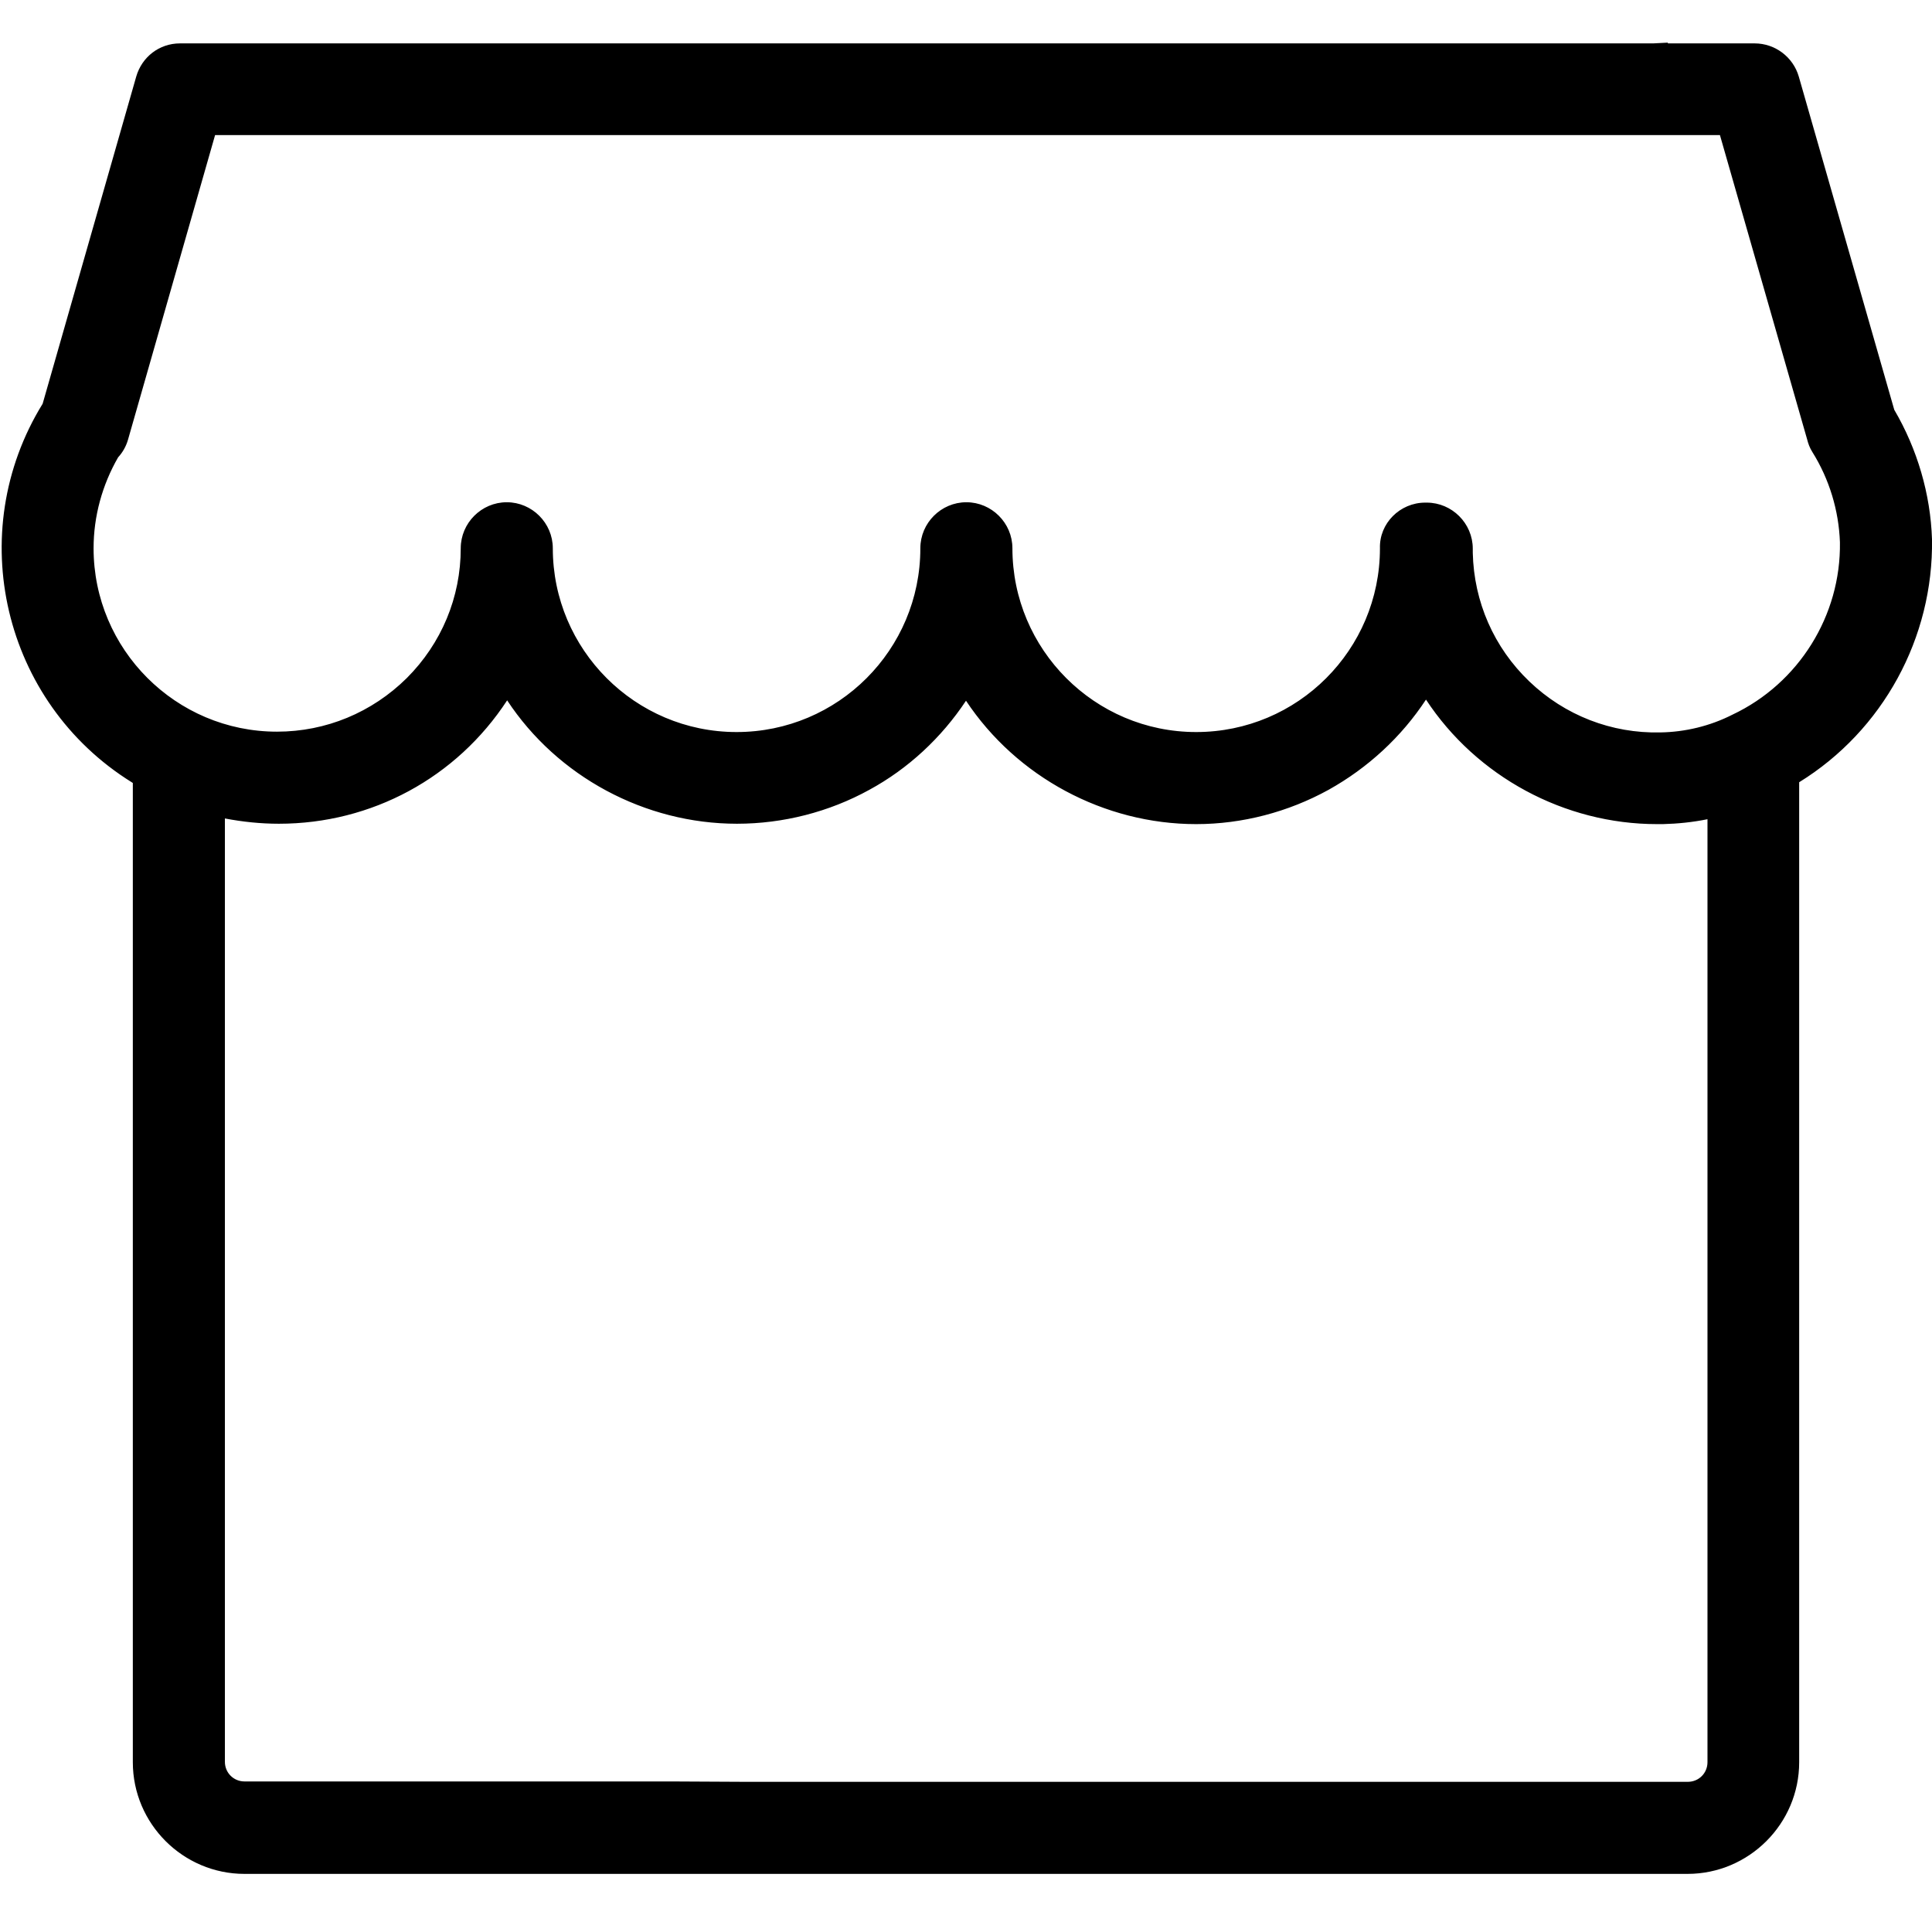 <?xml version="1.0" encoding="utf-8"?>
<!-- Generator: Adobe Illustrator 24.1.1, SVG Export Plug-In . SVG Version: 6.00 Build 0)  -->
<svg version="1.1" id="Capa_1" xmlns="http://www.w3.org/2000/svg" xmlns:xlink="http://www.w3.org/1999/xlink" x="0px" y="0px" width="25" height="25"
	 viewBox="0 0 512 512" style="enable-background:new 0 0 512 512;" xml:space="preserve">
<g>
	<g>
		<g>
			<g>
				<path d="M508.5,143.1c-0.4-11.7-3.7-23-9.7-33l-25.4-88.8c-1.1-3.7-4.5-6.3-8.4-6.3h-26.5v0c-0.1,0-0.3,0-0.4,0c0,0,0,0,0,0
					c0,0,0,0,0,0c-0.1,0-0.2,0-0.3,0c0,0,0,0-0.1,0h-16.6v0H147.8c-0.1,0-0.1,0-0.2,0H47.7c-3.8,0-7.2,2.6-8.2,6.3l-25,87.3
					c0,0.1-0.1,0.1-0.1,0.1c-20.2,32.6-10.2,75.4,22.4,95.7c0.6,0.4,1.3,0.8,1.9,1.2V467c0,14.4,11.7,26.1,26.1,26.1h382.4
					c14.4,0,26.1-11.7,26.1-26.1V205.4C495.5,192.5,508.9,168.7,508.5,143.1z M455.9,467c0,4.8-3.9,8.7-8.7,8.7H343
					c-0.1,0-0.2,0-0.2,0h-26.7c-0.1,0-0.2,0-0.2,0H195.2v0h-17.4v0h-113c-4.8,0-8.7-3.9-8.7-8.7V212.6c30.7,8.1,63-5.8,78.2-33.7
					c18.5,33.6,60.8,45.8,94.4,27.3c11.5-6.3,21-15.8,27.3-27.3c18.5,33.6,60.8,45.8,94.4,27.3c11.6-6.4,21.1-16,27.5-27.6
					c12.2,22.4,35.7,36.3,61.2,36.3h1.5c5.2-0.1,10.4-0.9,15.4-2.2V467z M460.8,192.5c-6.4,3.2-13.4,4.9-20.6,5
					c-28.8,0.7-52.7-22.1-53.3-50.9c0-0.4,0-0.8,0-1.2c0-4.8-3.9-8.7-8.7-8.7h-0.4c-4.8,0-8.7,3.9-8.7,8.7
					c0,28.8-23.3,52.2-52.2,52.2s-52.2-23.3-52.2-52.2c0-4.8-3.9-8.7-8.7-8.7c-4.8,0-8.7,3.9-8.7,8.7c0,28.8-23.3,52.2-52.2,52.2
					c-28.8,0-52.2-23.3-52.2-52.2c0-4.8-3.9-8.7-8.7-8.7c-4.8,0-8.7,3.9-8.7,8.7c0,28.8-23.4,52.1-52.2,52.1
					c-28.8,0-52.1-23.3-52.1-52.1c0-9.2,2.5-18.3,7.1-26.2c1-1,1.7-2.2,2.1-3.5l23.8-83.3h404.2l23.8,83.2c0.2,0.8,0.5,1.7,1,2.4
					c4.8,7.7,7.5,16.6,7.8,25.7C491.5,164.5,479.6,183.6,460.8,192.5z"/>
				<path d="M447.2,494.6H64.8c-15.2,0-27.6-12.4-27.6-27.6V206.4c-0.4-0.2-0.8-0.5-1.2-0.7C2.7,185-7.5,141.1,13.1,107.9l0.1-0.1
					L38,20.9c1.2-4.4,5.1-7.3,9.7-7.4l390.4,0c0,0,0.1,0,0.1,0l1.7-0.1v0.1h25c4.5,0,8.6,3,9.8,7.4l25.3,88.6
					c6,10.2,9.4,21.8,9.8,33.6l0,0c0.4,25.8-13,49.9-35.2,63.1V467C474.8,482.2,462.4,494.6,447.2,494.6z M15.5,109.7
					c-19.6,31.8-9.7,73.6,22,93.3c0.6,0.4,1.3,0.8,1.9,1.1l0.8,0.4V467c0,13.6,11,24.6,24.6,24.6h382.4c13.6,0,24.6-11,24.6-24.6
					V204.5l0.7-0.4c21.7-12.5,34.9-35.9,34.4-60.9c-0.4-11.4-3.7-22.5-9.5-32.3l-0.1-0.2l-25.5-89c-0.9-3.1-3.7-5.2-6.9-5.2h-26.7
					c-0.2,0-0.4,0-0.5,0h-290c0,0-0.1,0-0.2,0H47.7c-3.2,0-5.9,2.1-6.8,5.2L16,108.8v0.6L15.5,109.7z M15.3,109.9L15.3,109.9
					C15.3,109.9,15.3,109.9,15.3,109.9z M13.6,107.4C13.6,107.4,13.6,107.4,13.6,107.4L13.6,107.4z M342.7,477.2h-26.7
					c-0.1,0-0.2,0-0.2,0l-122.2,0v0l-128.9,0c-5.6,0-10.2-4.6-10.2-10.2V210.7l1.9,0.5c30.1,8,61.6-5.6,76.5-32.9l1.3-2.4l1.3,2.4
					c18.1,32.8,59.5,44.8,92.3,26.7c11.3-6.2,20.5-15.5,26.7-26.7l1.3-2.4l1.3,2.4c8.8,15.9,23.2,27.4,40.6,32.5
					c17.4,5,35.8,3,51.7-5.8c11.4-6.3,20.7-15.6,26.9-27l1.3-2.4l1.3,2.4c12,21.9,34.9,35.5,59.9,35.5c0,0,0,0,0,0h1.5
					c5-0.1,10.1-0.9,15-2.1l1.9-0.5V467c0,5.6-4.6,10.2-10.2,10.2H343C342.9,477.2,342.8,477.2,342.7,477.2z M196.7,474.2h119.2
					l0.2,0l26.7,0l0.2,0h104.3c4,0,7.2-3.2,7.2-7.2V214.6c-4.5,1.1-9.2,1.7-13.8,1.8l-1.5,0c0,0,0,0,0,0
					c-25.2,0-48.3-13.2-61.2-34.7c-6.5,10.9-15.7,19.8-26.8,25.9c-33.5,18.5-75.6,6.9-95.1-25.6c-6.4,10.7-15.6,19.6-26.6,25.6
					c-10.8,6-22.6,8.8-34.1,8.8c-24.2,0-47.7-12.4-61-34.4c-12.9,21.7-36,34.5-60.5,34.5c-5.4,0-10.8-0.6-16.2-1.9V467
					c0,4,3.2,7.2,7.2,7.2h111.5l1.5,0L196.7,474.2z M439,199c-29,0-52.9-23.3-53.6-52.4c0-0.4,0-0.8,0-1.3c0-4-3.2-7.2-7.2-7.2h-0.4
					c-4,0-7.2,3.2-7.2,7.2c0,29.6-24.1,53.7-53.7,53.7c-29.6,0-53.7-24.1-53.7-53.7c0-4-3.2-7.2-7.2-7.2s-7.2,3.2-7.2,7.2
					c0,29.6-24.1,53.7-53.7,53.7c-29.6,0-53.7-24.1-53.7-53.7c0-4-3.2-7.2-7.2-7.2s-7.2,3.2-7.2,7.2c0,14.3-5.6,27.8-15.7,37.9
					C101.3,193.4,87.8,199,73.5,199c0,0,0,0,0,0c-29.5,0-53.6-24.1-53.6-53.6c0-9.5,2.5-18.8,7.3-27l0.2-0.3
					c0.8-0.8,1.4-1.8,1.7-2.9l24.1-84.4h406.4l24.1,84.3c0.2,0.7,0.5,1.4,0.8,2c4.9,7.9,7.7,17,8,26.4c0.3,21.4-11.9,41.1-31.3,50.3
					c-6.6,3.2-13.9,5-21.2,5.2C439.8,199,439.4,199,439,199z M377.7,135.2h0.4c5.6,0,10.2,4.6,10.2,10.2c0,0.4,0,0.8,0,1.2
					C389,174.1,411.6,196,439,196c0.4,0,0.8,0,1.2,0c6.9-0.1,13.8-1.8,20-4.9l0,0c18.3-8.6,29.9-27.3,29.5-47.5
					c-0.3-8.8-2.9-17.4-7.6-24.9c-0.5-0.9-0.9-1.8-1.2-2.8l-23.5-82.1H55.5L32,116.1c-0.5,1.5-1.3,2.9-2.3,4
					c-4.5,7.7-6.8,16.4-6.8,25.3c0,27.9,22.7,50.6,50.6,50.6c0,0,0,0,0,0c13.5,0,26.2-5.3,35.8-14.8c9.6-9.6,14.9-22.3,14.9-35.8
					c0-5.6,4.6-10.2,10.2-10.2s10.2,4.6,10.2,10.2c0,27.9,22.7,50.7,50.7,50.7s50.7-22.7,50.7-50.7c0-5.6,4.6-10.2,10.2-10.2
					c5.6,0,10.2,4.6,10.2,10.2c0,27.9,22.7,50.7,50.7,50.7s50.7-22.7,50.7-50.7C367.5,139.8,372.1,135.2,377.7,135.2z"/>
			</g>
			<g>
				<path d="M447.2,495.1H64.8c-15.5,0-28.1-12.6-28.1-28.1V206.7c-0.3-0.2-0.7-0.4-1-0.6c-33.5-20.8-43.8-64.9-23-98.4l0,0
					l24.9-86.9c1.3-4.6,5.4-7.7,10.1-7.7l390.2,0l0.3,0c0,0,0,0,0.1,0l2.3-0.1V13H465c4.7,0,9,3.2,10.3,7.7l25.3,88.5
					c6,10.2,9.5,21.9,9.8,33.8l0,0c0.4,25.9-13,50.1-35.2,63.4V467C475.3,482.5,462.7,495.1,447.2,495.1z M15.9,110.1
					c-19.4,31.5-9.6,73,21.9,92.6c0.6,0.4,1.3,0.8,1.9,1.1l1,0.6V467c0,13.3,10.8,24.1,24.1,24.1h382.4c13.3,0,24.1-10.8,24.1-24.1
					V204.2l1-0.6c21.5-12.5,34.6-35.6,34.2-60.5c-0.4-11.3-3.6-22.4-9.4-32.1l-0.1-0.2l-0.1-0.2l-25.4-88.8C470.7,19,468,17,465,17
					h-26.7c-0.2,0-0.4,0-0.5,0h-290c0,0-0.1,0-0.2,0H47.7c-3,0-5.5,2-6.3,4.8l-24.9,87v0.8L15.9,110.1z M15.6,110.3L15.6,110.3
					C15.5,110.3,15.6,110.3,15.6,110.3z M13.4,107C13.3,107,13.3,107,13.4,107L13.4,107z M342.7,477.7h-26.7c-0.1,0-0.2,0-0.3,0
					l-122.6,0v0l-128.4,0c-5.9,0-10.7-4.8-10.7-10.7V210l2.5,0.7c29.9,7.9,61.1-5.5,76-32.7l1.7-3.2l1.8,3.2
					c18,32.6,59.1,44.5,91.7,26.5c11.2-6.2,20.4-15.3,26.5-26.5l1.7-3.2l1.7,3.2c18,32.6,59.1,44.5,91.7,26.5
					c11.3-6.2,20.5-15.5,26.7-26.8l1.7-3.2l1.8,3.2c11.9,21.7,34.7,35.2,59.4,35.2c0,0,0,0,0,0h1.5c5-0.1,10-0.8,14.9-2.1l2.5-0.7
					V467c0,5.9-4.8,10.7-10.7,10.7H343C342.9,477.7,342.8,477.7,342.7,477.7z M197.2,473.7h118.7l0.2,0l26.6,0l0.2,0l104.3,0
					c3.7,0,6.7-3,6.7-6.7V215.3c-4.4,1-8.9,1.5-13.3,1.7l-1.5,0c0,0,0,0,0,0c-25.1,0-48.2-13-61.2-34.3
					c-6.5,10.6-15.6,19.3-26.5,25.4c-10.9,6-22.7,8.9-34.4,8.9c-24.1,0-47.6-12.2-61-34c-6.5,10.5-15.5,19.1-26.4,25.1
					c-10.9,6-22.7,8.9-34.4,8.9c-24.1,0-47.6-12.2-61-34c-13.1,21.4-36.1,34-60.5,34c-5.2,0-10.5-0.6-15.8-1.8V467
					c0,3.7,3,6.7,6.7,6.7h111l2,0L197.2,473.7z M438.9,199.5c-14,0-27.2-5.3-37.4-15c-10.5-10-16.4-23.4-16.7-37.9
					c0-0.4,0-0.8,0-1.3c0-3.7-3-6.7-6.7-6.7h-0.4c-3.7,0-6.7,3-6.7,6.7c0,29.9-24.3,54.1-54.1,54.1c-29.9,0-54.1-24.3-54.1-54.1
					c0-3.7-3-6.7-6.7-6.7c-3.7,0-6.7,3-6.7,6.7c0,29.9-24.3,54.1-54.1,54.1S141,175.2,141,145.4c0-3.7-3-6.7-6.7-6.7
					c-3.7,0-6.7,3-6.7,6.7c0,14.5-5.7,28.1-15.9,38.3c-10.2,10.2-23.8,15.8-38.3,15.8c0,0,0,0,0,0c-29.8,0-54.1-24.3-54.1-54.1
					c0-9.6,2.6-19,7.4-27.2l0.1-0.2l0.2-0.2c0.7-0.7,1.3-1.7,1.6-2.7l24.2-84.7H460l24.2,84.7c0.2,0.7,0.4,1.3,0.8,1.9
					c5,8,7.8,17.2,8.1,26.6c0.3,21.6-12,41.5-31.5,50.7c-6.6,3.3-14,5.1-21.4,5.2C439.8,199.5,439.4,199.5,438.9,199.5z
					 M377.7,134.7h0.4c5.9,0,10.7,4.8,10.7,10.7c0,0.4,0,0.8,0,1.2c0.3,13.4,5.8,25.9,15.5,35.1c9.7,9.3,22.4,14.2,35.8,13.9
					c6.8-0.1,13.6-1.8,19.7-4.8l0,0c18.1-8.6,29.6-27,29.3-47c-0.3-8.7-2.9-17.2-7.5-24.6c-0.6-0.9-1-1.9-1.2-3L457,34.4H55.9
					l-23.4,81.9c-0.5,1.6-1.3,3-2.4,4.1c-4.4,7.6-6.7,16.2-6.7,25c0,27.6,22.5,50.1,50.1,50.1c0,0,0,0,0,0c13.4,0,26-5.2,35.4-14.7
					c9.5-9.5,14.7-22.1,14.7-35.5c0-5.9,4.8-10.7,10.7-10.7c5.9,0,10.7,4.8,10.7,10.7c0,27.7,22.5,50.2,50.2,50.2
					s50.2-22.5,50.2-50.2c0-5.9,4.8-10.7,10.7-10.7c5.9,0,10.7,4.8,10.7,10.7c0,27.7,22.5,50.2,50.2,50.2
					c27.7,0,50.2-22.5,50.2-50.2C367,139.5,371.8,134.7,377.7,134.7z"/>
				<path d="M447.2,496.6H64.8c-16.3,0-29.6-13.3-29.6-29.6V207.5c-0.1-0.1-0.2-0.1-0.3-0.2C0.8,186.1-9.8,141.2,11.3,107l24.8-86.7
					c1.5-5.2,6.1-8.8,11.6-8.8l390.2,0l0.2,0l3.9-0.2v0.2h23c5.4,0,10.2,3.6,11.7,8.8l25.3,88.3c6.1,10.4,9.6,22.3,10,34.3
					c0.4,26.1-13,50.7-35.2,64.4V467C476.8,483.3,463.5,496.6,447.2,496.6z M14.1,108.2L14.1,108.2l-0.1,0.2
					c-20.4,32.8-10.3,76,22.5,96.4c0.3,0.2,0.7,0.4,1,0.6l0.7,0.4V467c0,14.6,11.9,26.6,26.6,26.6h382.4c14.6,0,26.6-11.9,26.6-26.6
					V205.6l0.7-0.4c21.7-13,34.9-36.8,34.5-62.1c-0.4-11.6-3.7-23.1-9.6-33.1l-0.2-0.4l-25.3-88.5c-1.1-3.9-4.8-6.7-8.8-6.7l-26.7,0
					l-0.1-1.5l-0.1,1.5l-0.3,0l-390.1,0c-4.1,0.1-7.6,2.7-8.7,6.6L14.1,108.2L14.1,108.2L14.1,108.2L14.1,108.2z M14.1,108.1
					L14.1,108.1L14.1,108.1z M447.2,492.6H64.8c-14.1,0-25.6-11.5-25.6-25.6V205.2l-0.2-0.1c-0.6-0.4-1.3-0.8-1.9-1.2
					c-32.2-20-42.2-62.4-22.4-94.6l0.1-0.2l0,0l0,0l0,0l0,0l0,0l0-0.1l0.2-0.2v-0.2l0.1-0.2l24.9-87c1-3.5,4.1-5.9,7.8-5.9l390.1,0
					c0.2,0,0.3,0,0.5,0l26.8,0c3.6,0,6.9,2.4,7.9,5.9l25.4,88.8l0,0.1c5.9,9.9,9.2,21.2,9.6,32.8c0.4,25.4-13,49.1-34.9,61.8
					l-0.2,0.1V467C472.8,481.1,461.3,492.6,447.2,492.6z M17,111.1c-18.7,30.8-9,71.2,21.6,90.2c0.6,0.4,1.2,0.7,1.8,1.1l1.7,1V467
					c0,12.5,10.1,22.6,22.6,22.6h382.4c12.5,0,22.6-10.1,22.6-22.6V203.3l1.7-1c21-12.2,33.9-34.8,33.5-59.2
					c-0.4-11-3.6-21.8-9.2-31.3l-0.2-0.4l-0.1-0.4L470,22.3c-0.6-2.2-2.7-3.8-5-3.8h-26.7c-0.2,0-0.4,0-0.6,0l-289.9,0
					c-0.1,0-0.1,0-0.2,0H47.7c-2.3,0-4.3,1.5-4.9,3.8L18,109.1v1.4L17,111.1z M342.7,479.2h-26.7c-0.1,0-0.2,0-0.4,0l-124,0v0
					l-126.9,0c-6.7,0-12.2-5.5-12.2-12.2V208.1l4.4,1.2c29.2,7.7,59.8-5.4,74.3-32l3.1-5.6l3.1,5.6c8.5,15.4,22.5,26.6,39.4,31.5
					c16.9,4.9,34.8,2.9,50.2-5.6c10.9-6,19.9-15,25.9-26l3.1-5.5l3.1,5.5c17.6,31.9,57.8,43.5,89.6,25.9c11-6.1,20.1-15.2,26.1-26.2
					l3.1-5.6l3.1,5.6c11.6,21.2,33.9,34.4,58.1,34.4h1.5c4.8-0.1,9.7-0.8,14.5-2.1l4.4-1.2V467c0,6.7-5.5,12.2-12.2,12.2H343
					C343,479.2,342.8,479.2,342.7,479.2z M194.7,476.2l121.1,0c0.2,0,0.2,0,0.3,0l131.1,0c5.1,0,9.2-4.1,9.2-9.2V212.1l-0.6,0.2
					c-5,1.3-10.1,2.1-15.2,2.2l-1.5,0c-25.3,0-48.6-13.8-60.8-36l-0.4-0.8l-0.4,0.8c-6.3,11.6-15.7,21.1-27.3,27.4
					c-33.3,18.4-75.4,6.2-93.7-27.1l-0.4-0.8l-0.4,0.8c-6.3,11.4-15.7,20.8-27.1,27.1c-16.1,8.9-34.7,10.9-52.5,5.8
					c-17.7-5.1-32.4-16.8-41.2-32.9l-0.4-0.8l-0.4,0.8c-12.2,22.4-35.5,35.7-60,35.7c-5.8,0-11.8-0.7-17.6-2.3l-0.6-0.2v255
					c0,5.1,4.1,9.2,9.2,9.2H194.7L194.7,476.2z M316.1,475.2l-0.3,0l-118.6,0l-19.4,0l-2,0h-111c-4.5,0-8.2-3.7-8.2-8.2V213.3
					l1.8,0.4c5.1,1.1,10.3,1.7,15.4,1.7c24.4,0,46.5-12.4,59.2-33.3l1.3-2.1l1.3,2.1c12.6,20.5,35.5,33.2,59.7,33.2
					c11.7,0,23.3-3,33.6-8.7c10.6-5.8,19.5-14.3,25.8-24.6l1.3-2.1l1.3,2.1c12.6,20.5,35.5,33.3,59.7,33.3c11.7,0,23.4-3,33.7-8.7
					c10.7-5.9,19.6-14.5,26-24.8l1.3-2.1l1.3,2.1c12.7,20.7,35.6,33.6,59.9,33.5l1.5,0c4.3-0.1,8.7-0.7,13-1.6l1.8-0.4V467
					c0,4.5-3.7,8.2-8.2,8.2L316.1,475.2z M197.2,472.2h118.7l0.3,0l131.1,0c2.9,0,5.2-2.3,5.2-5.2V217.1c-3.9,0.8-7.9,1.2-11.8,1.3
					l-1.6,0c-24.5,0-47.8-12.6-61.2-33c-6.5,9.9-15.4,18.1-25.8,23.9c-10.7,5.9-22.9,9.1-35.1,9.1c-24.4,0-47.6-12.5-61-32.7
					c-6.5,9.8-15.3,18-25.6,23.6c-10.7,5.9-22.9,9-35.1,9c-24.4,0-47.6-12.5-60.9-32.7c-13.4,20.5-35.9,32.7-60.5,32.7
					c-4.8,0-9.6-0.5-14.3-1.4v250c0,2.9,2.3,5.2,5.2,5.2h111l2,0L197.2,472.2L197.2,472.2z M438.9,201c-14.4,0-28-5.5-38.4-15.4
					c-10.8-10.3-16.9-24.1-17.2-39c0-0.4,0-0.9,0-1.3c0-2.9-2.3-5.2-5.2-5.2h-0.4c-2.9,0-5.2,2.3-5.2,5.2c0,30.7-25,55.6-55.6,55.6
					s-55.6-25-55.6-55.6c0-2.9-2.3-5.2-5.2-5.2s-5.2,2.3-5.2,5.2c0,30.7-25,55.6-55.6,55.6c-30.7,0-55.6-25-55.6-55.6
					c0-2.9-2.3-5.2-5.2-5.2c-2.9,0-5.2,2.3-5.2,5.2c0,14.9-5.8,28.8-16.3,39.3C102.3,195.2,88.3,201,73.5,201
					c-30.7,0-55.6-25-55.6-55.6c0-9.8,2.6-19.5,7.6-28l0.4-0.5l0.2-0.2c0.6-0.6,1-1.3,1.2-2.1l24.5-85.8h409.4l24.5,85.7
					c0.2,0.6,0.4,1.1,0.6,1.5c5.1,8.2,8,17.7,8.3,27.4c0.3,22.2-12.4,42.6-32.4,52.1c-6.8,3.3-14.4,5.2-22,5.4
					C439.8,201,439.4,201,438.9,201z M377.7,137.2h0.4c4.5,0,8.2,3.7,8.2,8.2c0,0.4,0,0.8,0,1.2c0.3,14.1,6.1,27.2,16.3,36.9
					c10.1,9.7,23.6,14.9,37.6,14.6c7.2-0.2,14.4-1.9,20.8-5.1c19-9,31-28.4,30.7-49.3c-0.3-9.1-3-18.1-7.9-25.9
					c-0.4-0.7-0.8-1.5-1-2.3l-23.9-83.5H54l-23.9,83.6c-0.4,1.3-1.1,2.4-2,3.3l-0.1,0.1c-4.7,8-7.2,17.2-7.2,26.4
					c0,29,23.6,52.6,52.6,52.6c14.1,0,27.3-5.5,37.2-15.4c10-9.9,15.4-23.2,15.4-37.2c0-4.5,3.7-8.2,8.2-8.2c4.5,0,8.2,3.7,8.2,8.2
					c0,29,23.6,52.6,52.6,52.6c29,0,52.6-23.6,52.6-52.6c0-4.5,3.7-8.2,8.2-8.2s8.2,3.7,8.2,8.2c0,29,23.6,52.6,52.6,52.6
					s52.6-23.6,52.6-52.6C369.5,140.9,373.2,137.2,377.7,137.2z M438.9,197.1c-13.3,0-25.9-5-35.6-14.3c-10-9.5-15.7-22.4-16-36.2
					c0-0.4,0-0.8,0-1.2c0-5.1-4.1-9.2-9.2-9.2h-0.4c-5.1,0-9.2,4.1-9.2,9.2c0,28.5-23.2,51.7-51.7,51.7s-51.7-23.2-51.7-51.7
					c0-5.1-4.1-9.2-9.2-9.2c-5.1,0-9.2,4.1-9.2,9.2c0,28.5-23.2,51.7-51.7,51.7s-51.7-23.2-51.7-51.7c0-5.1-4.1-9.2-9.2-9.2
					s-9.2,4.1-9.2,9.2c0,13.8-5.4,26.8-15.2,36.5c-9.8,9.7-22.7,15.1-36.5,15.1c-28.5,0-51.6-23.2-51.7-51.6c0-9,2.4-17.9,6.9-25.7
					l0.2-0.3c0.9-1,1.6-2.2,2.1-3.6l23.7-82.9h403.4l23.7,82.8c0.2,0.9,0.6,1.8,1.1,2.6c4.8,7.6,7.4,16.4,7.7,25.4
					c0.3,20.6-11.5,39.6-30.1,48.4c-6.3,3.1-13.4,4.8-20.4,5C439.8,197.1,439.3,197.1,438.9,197.1z M377.7,133.2h0.4
					c6.7,0,12.2,5.5,12.2,12.2c0,0.4,0,0.8,0,1.1c0.3,13,5.6,25.1,15,34.1c9.4,9,21.8,13.8,34.7,13.5c6.6-0.1,13.2-1.7,19.1-4.7
					c17.6-8.3,28.8-26.3,28.5-45.7c-0.3-8.4-2.8-16.7-7.3-23.9c-0.7-1.1-1.1-2.2-1.4-3.4l-23.1-80.6H57l-23.1,80.8
					c-0.5,1.7-1.4,3.3-2.6,4.6c-4.2,7.3-6.5,15.6-6.5,24.1c0,26.8,21.8,48.6,48.6,48.6c13,0,25.2-5.1,34.4-14.2
					c9.2-9.2,14.3-21.4,14.3-34.4c0-6.7,5.5-12.2,12.2-12.2s12.2,5.5,12.2,12.2c0,26.8,21.8,48.7,48.7,48.7s48.7-21.8,48.7-48.7
					c0-6.7,5.5-12.2,12.2-12.2c6.7,0,12.2,5.5,12.2,12.2c0,26.8,21.8,48.7,48.7,48.7s48.7-21.8,48.7-48.7
					C365.5,138.7,371,133.2,377.7,133.2z"/>
			</g>
		</g>
	</g>
</g>
</svg>
